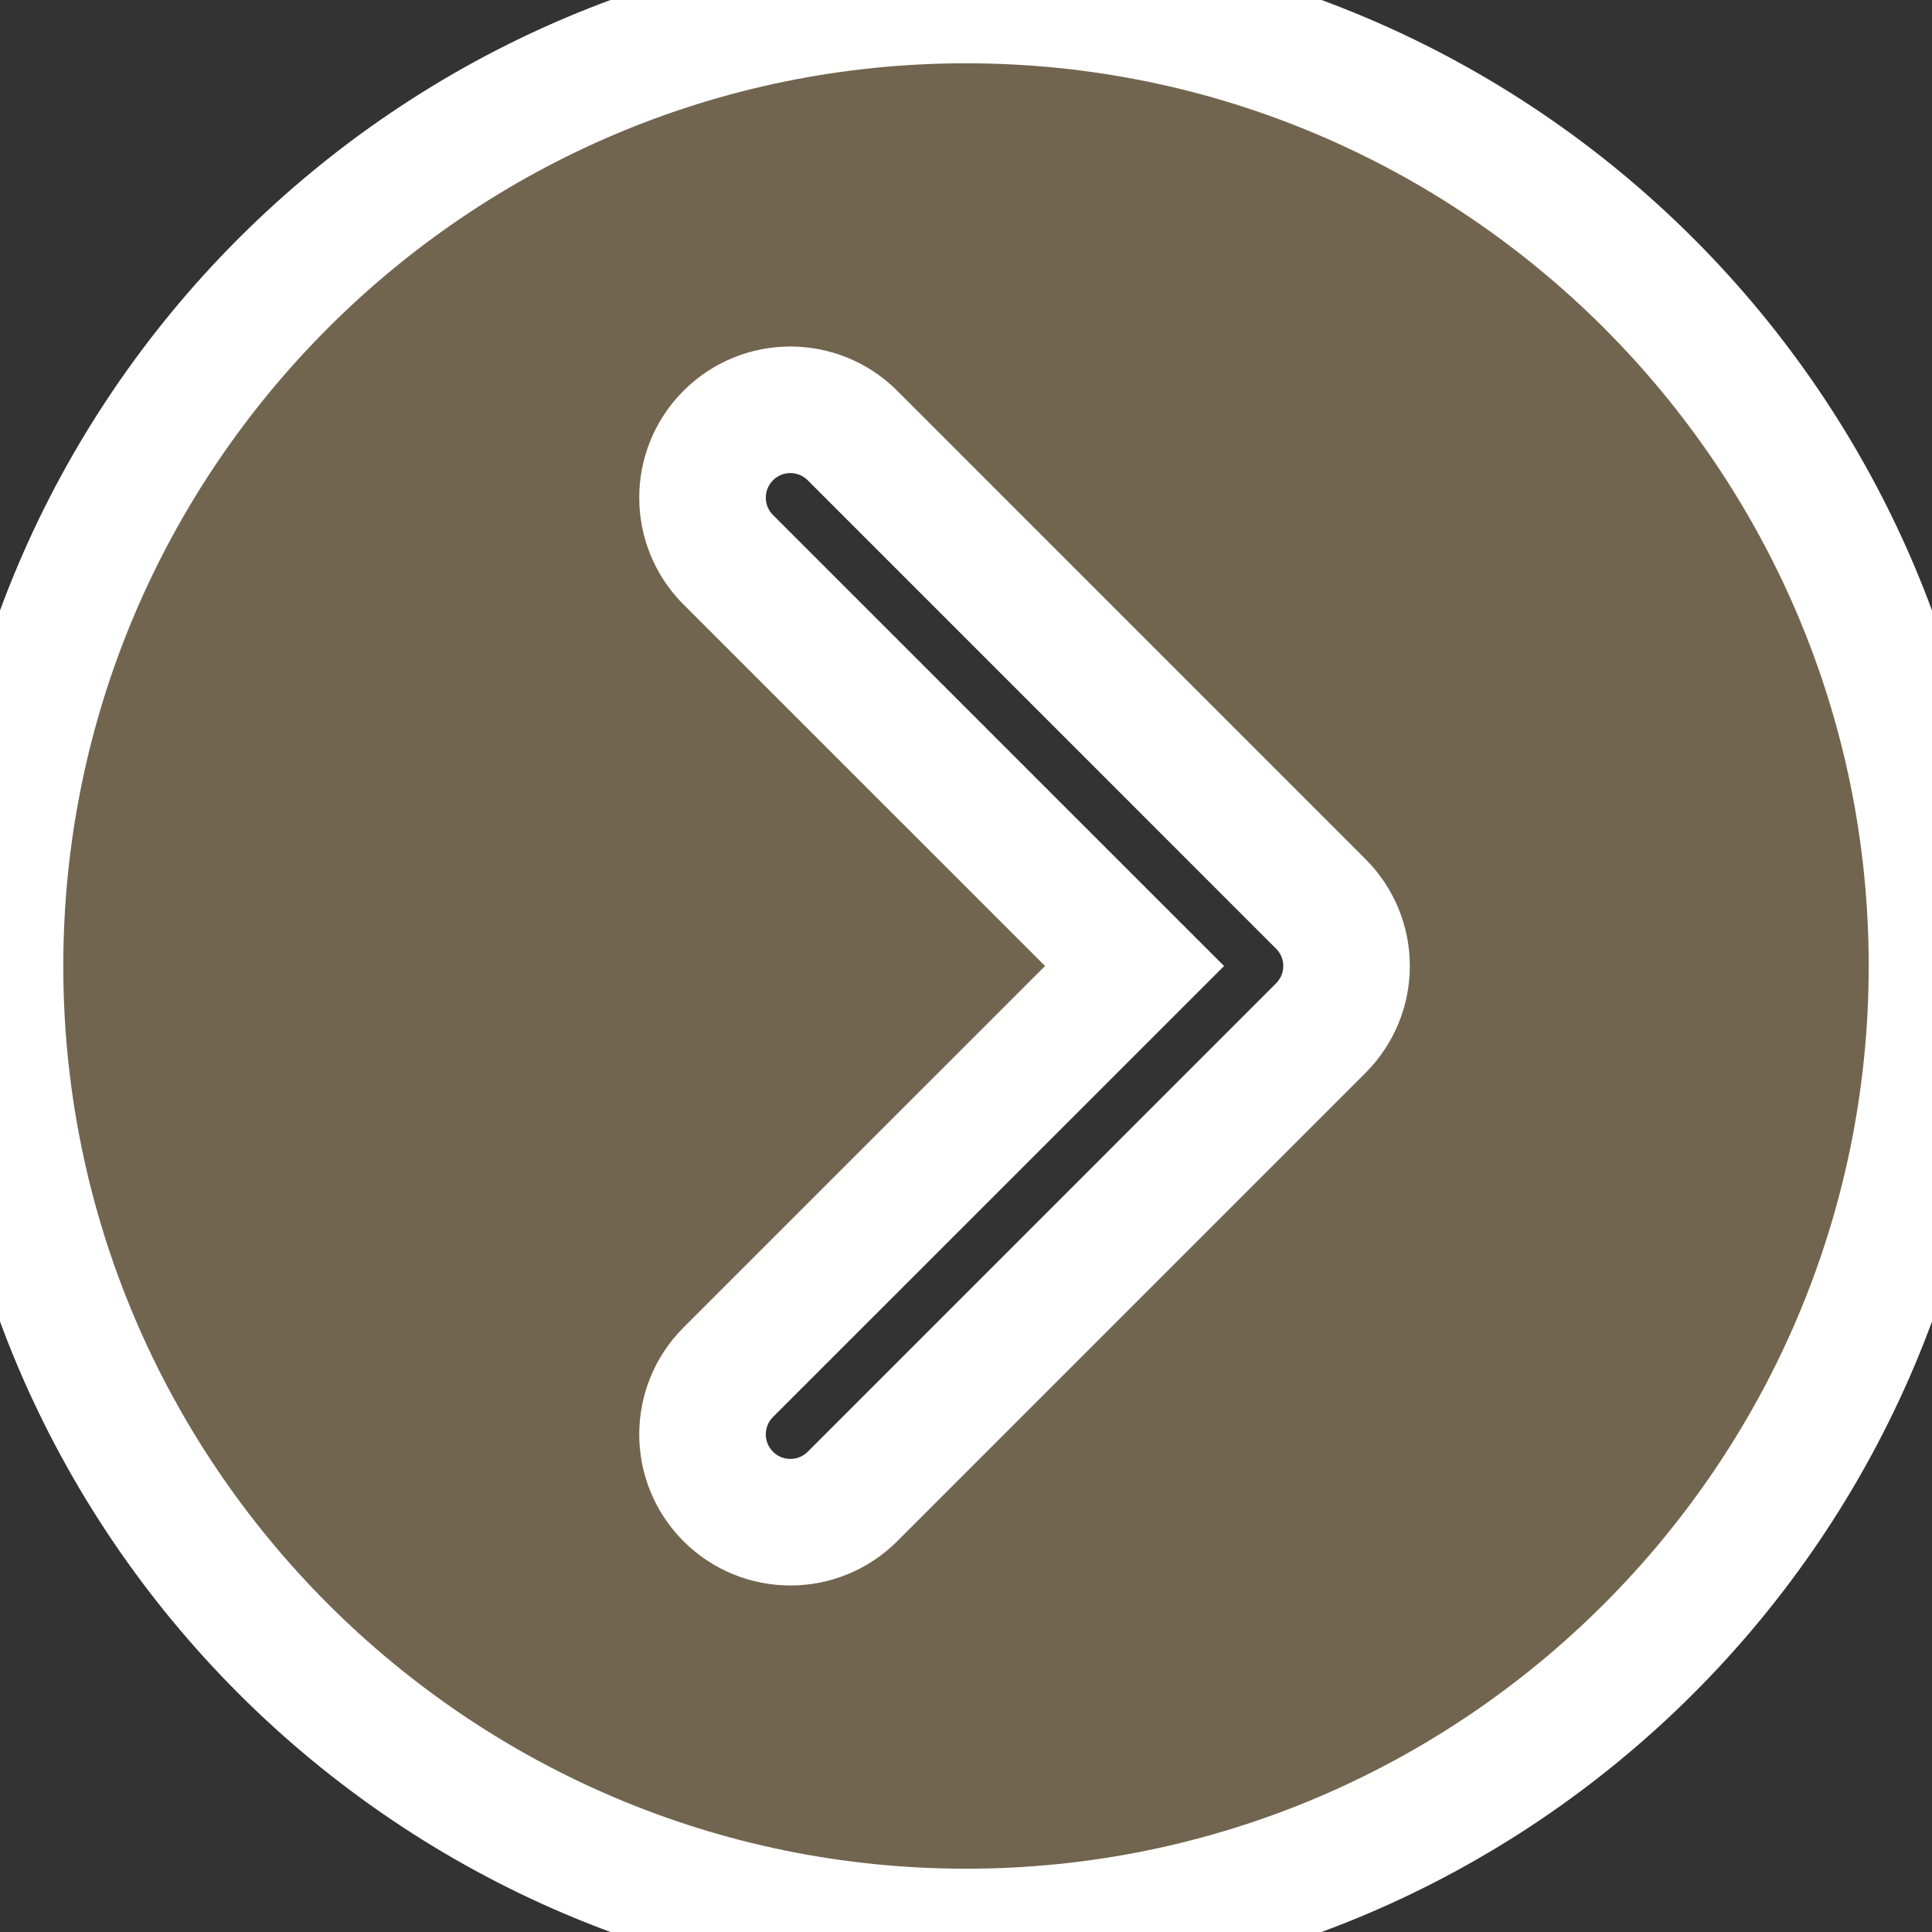 <svg width="37" height="37" viewBox="0 0 37 37" fill="none" xmlns="http://www.w3.org/2000/svg">
<rect x="0" y="0" width="37" height="37" fill="#333333" stroke="none"/>
<g clip-path="url(#clip0_214_385)">
<path d="M37 18.5C37 8.299 28.701 0 18.5 0C8.299 0 -7.62939e-06 8.299 -7.62939e-06 18.5C-7.62939e-06 28.701 8.299 37 18.5 37C28.701 37 37 28.701 37 18.5ZM13.947 28.659C13.619 28.331 13.454 27.9 13.454 27.47C13.454 27.039 13.619 26.609 13.947 26.28L21.728 18.5L13.947 10.72C13.29 10.063 13.29 8.998 13.947 8.341C14.604 7.684 15.669 7.684 16.326 8.341L25.295 17.311C25.611 17.626 25.788 18.054 25.788 18.5C25.788 18.946 25.611 19.373 25.295 19.689L16.326 28.659C15.669 29.316 14.604 29.316 13.947 28.659Z" fill="#72654F" stroke="white" stroke-width="2.424"/>
</g>
<defs>
<clipPath id="clip0_214_385">
<rect width="37" height="37" fill="white" transform="matrix(0 -1 1 0 0 37)"/>
</clipPath>
</defs>
</svg>
